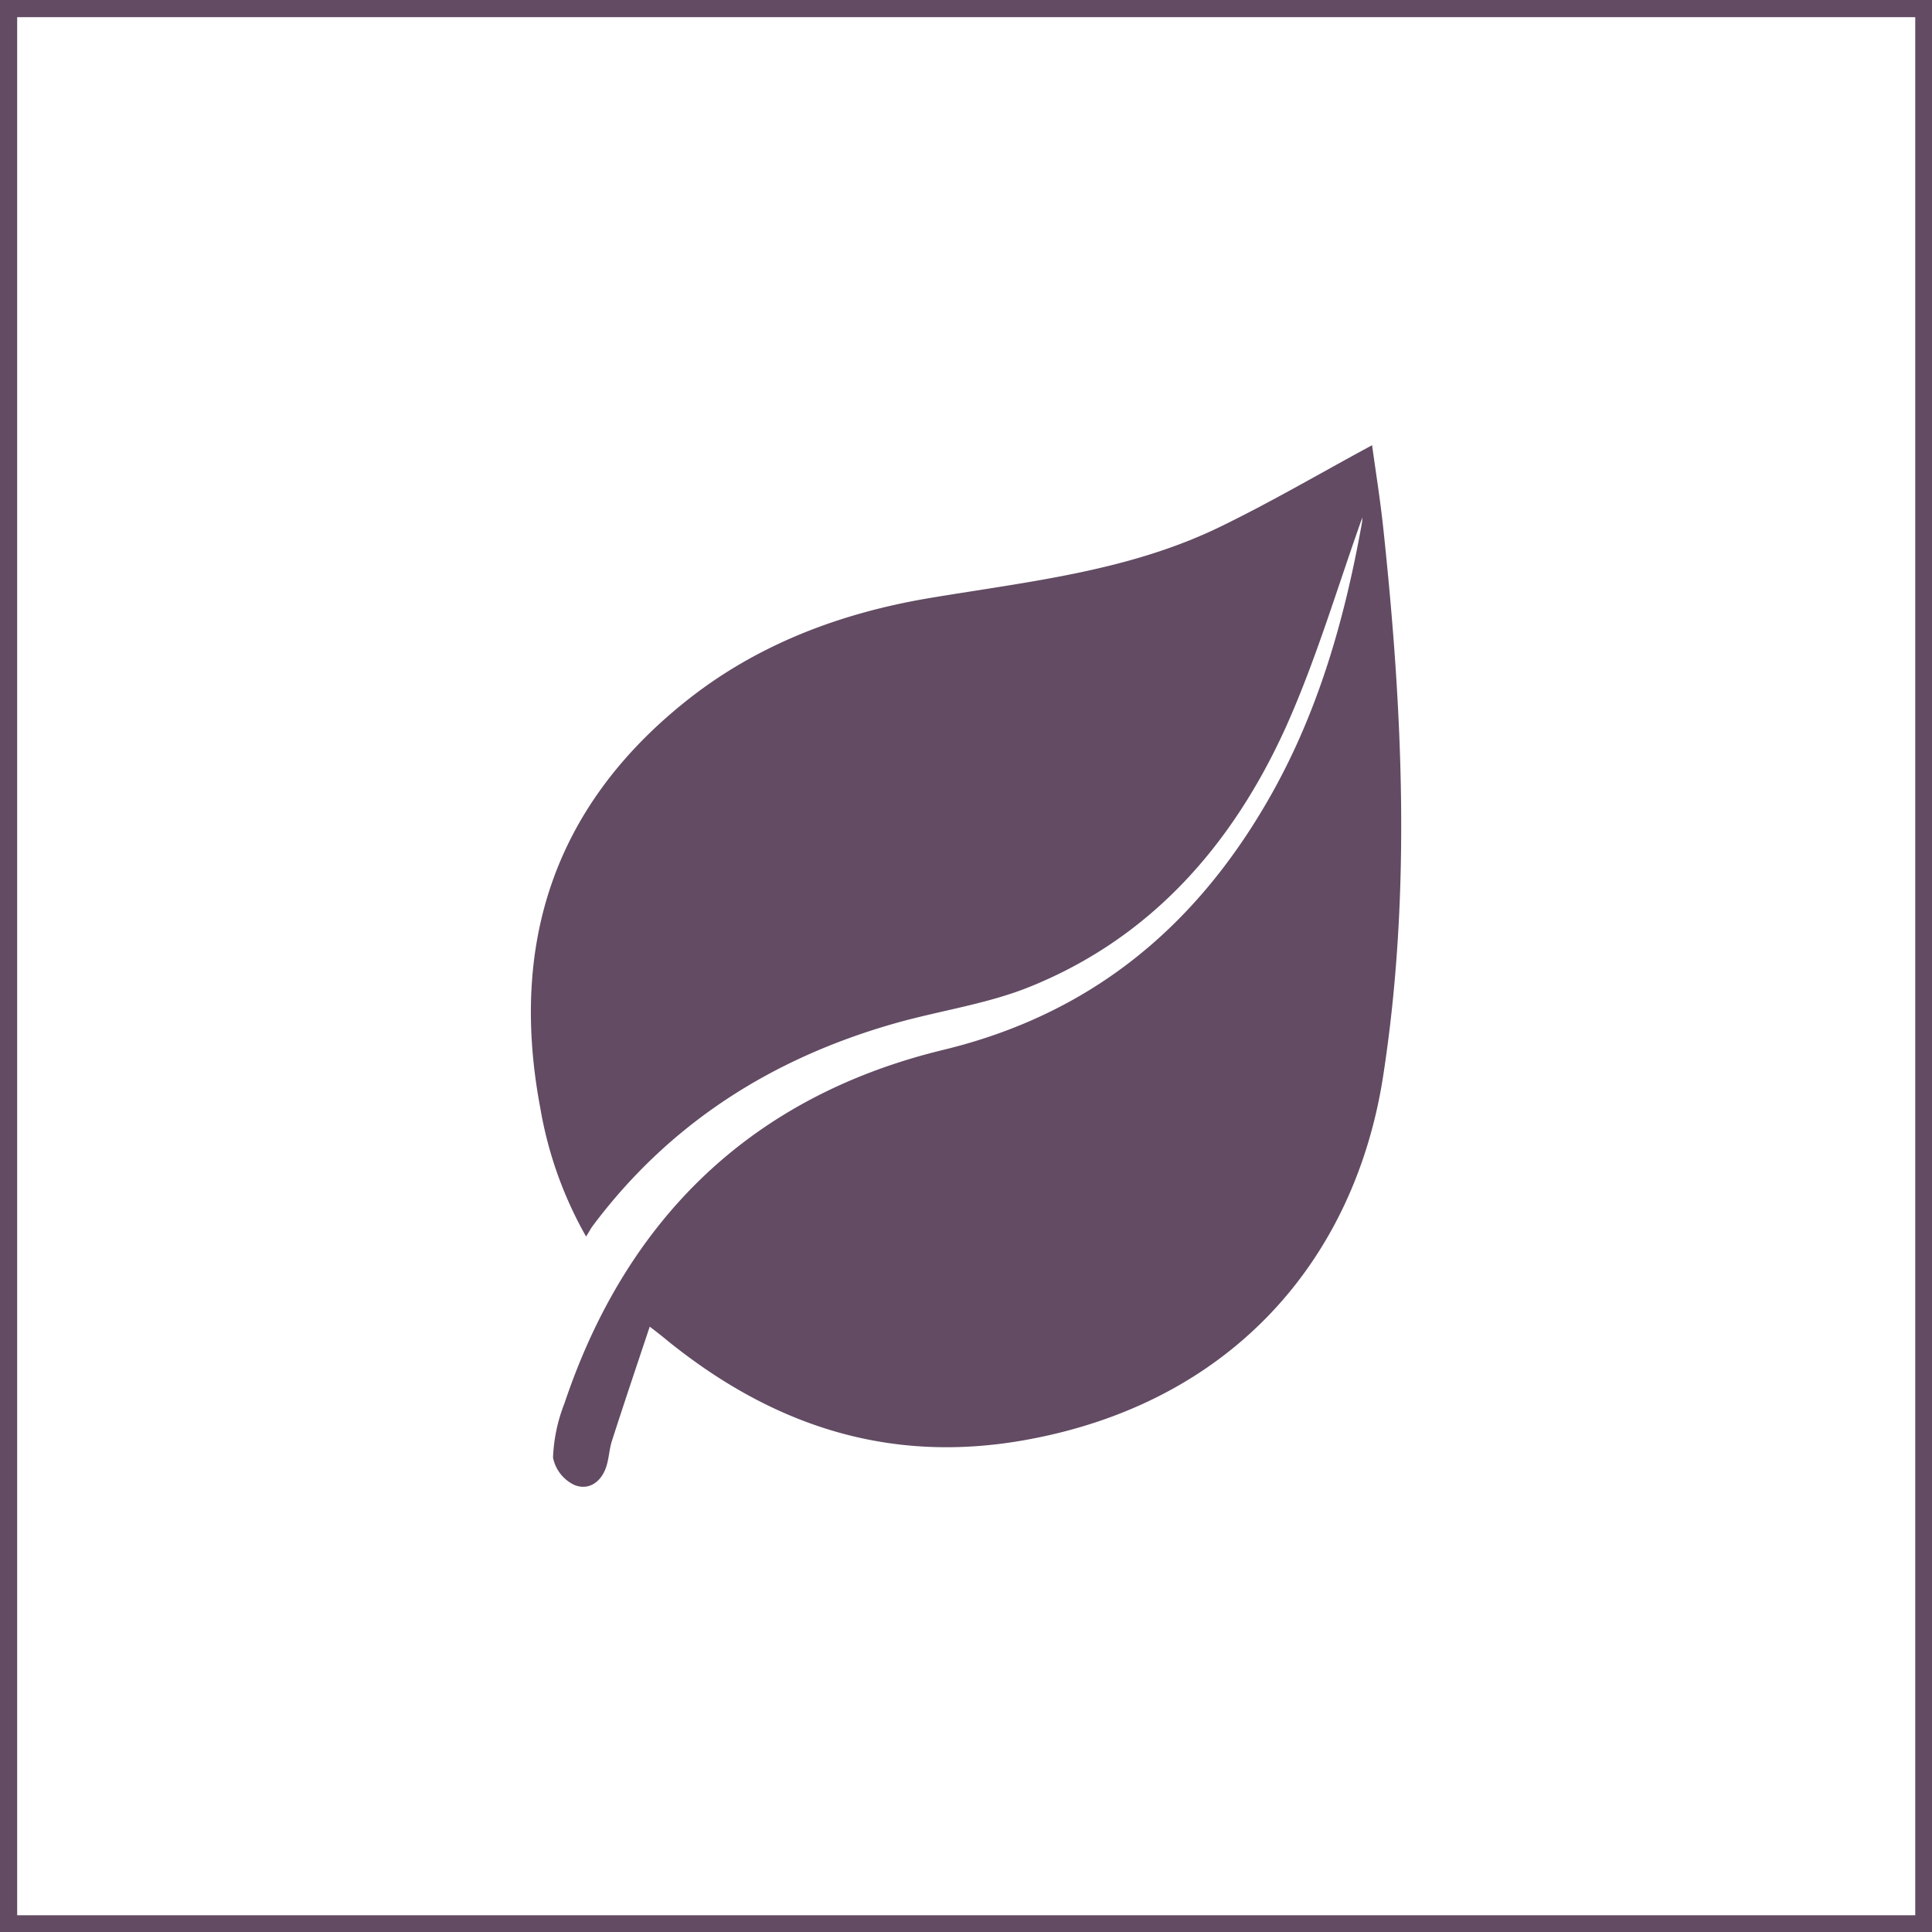 <svg xmlns="http://www.w3.org/2000/svg" viewBox="0 0 184.6 184.6"><defs><style>.cls-1{fill:#624b63;}</style></defs><g id="Calque_2" data-name="Calque 2"><g id="Calque_6" data-name="Calque 6"><path class="cls-1" d="M184.6,184.6H0V0H184.6ZM1.64,183H183V1.64H1.64Z"/><path class="cls-1" d="M130.39,48.83l-.24-.07a6.6,6.6,0,0,1,0,1.09c-1.68,9.44-4.29,18.58-9.17,26.92-7,12-16.88,20.16-30.83,23.54-18.19,4.4-30.25,16-36.21,33.76a15.87,15.87,0,0,0-1.1,5.2,3.68,3.68,0,0,0,2.05,2.62c1.38.56,2.6-.31,3.06-1.82.24-.78.27-1.62.52-2.4,1.14-3.54,2.33-7.07,3.61-10.91,1,.76,1.38,1.08,1.77,1.4,10,8.05,21.1,11.77,34.12,9.43,19.7-3.53,31.48-17.23,34.19-34.79,2.69-17.41,1.87-34.95,0-52.42-.29-2.69-.72-5.37-1.06-7.84-5,2.7-9.68,5.45-14.55,7.81-8.71,4.23-18.24,5.21-27.65,6.78-8.62,1.44-16.71,4.48-23.59,10.05C52.83,77.26,48.69,90.36,51.63,105.9A37.59,37.59,0,0,0,56,118.15c.32-.51.45-.77.62-1,7.34-9.81,17.11-16,28.78-19.34,4.36-1.25,9-1.88,13.11-3.57,11.51-4.68,19.21-13.52,24.25-24.54C125.8,63,127.87,55.8,130.39,48.83Z"/></g></g></svg>